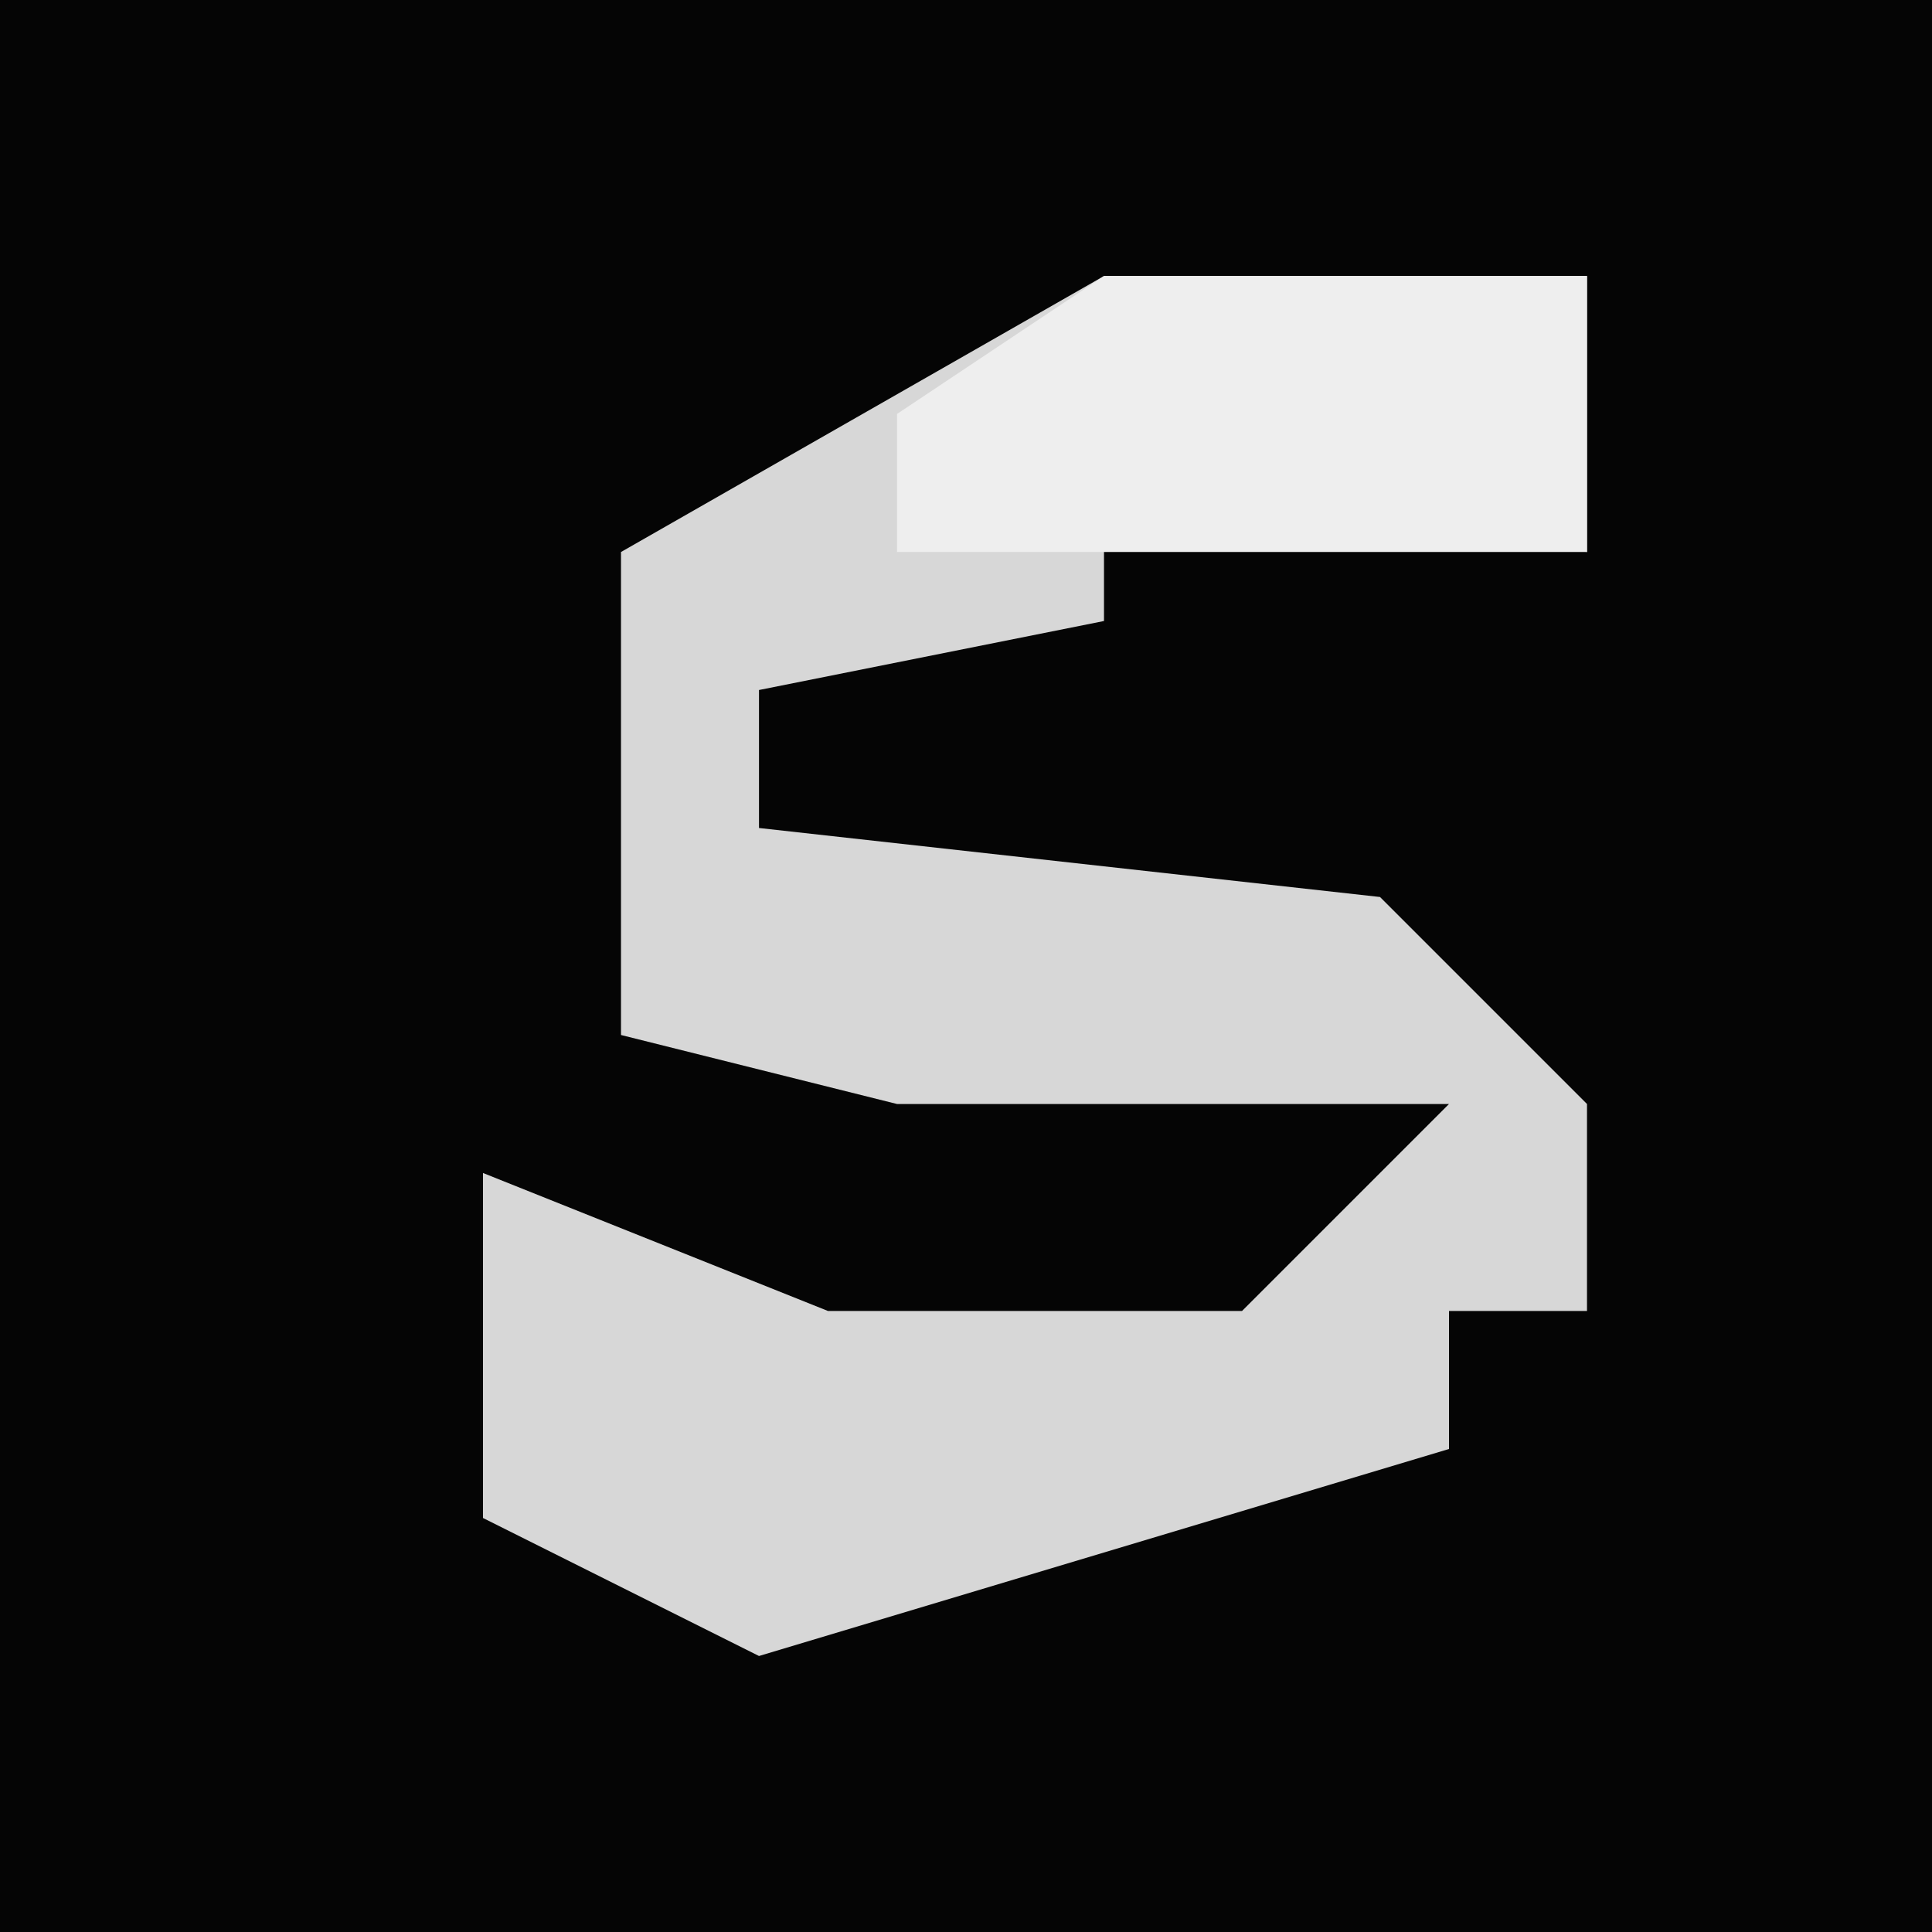 <?xml version="1.0" encoding="UTF-8"?>
<svg version="1.1" xmlns="http://www.w3.org/2000/svg" width="28" height="28">
<path d="M0,0 L28,0 L28,28 L0,28 Z " fill="#050505" transform="translate(0,0)"/>
<path d="M0,0 L7,0 L7,4 L0,3 L0,5 L-5,6 L-5,8 L4,9 L7,12 L7,15 L5,15 L5,17 L-5,20 L-9,18 L-9,13 L-4,15 L2,15 L5,12 L-3,12 L-7,11 L-7,4 Z " fill="#D7D7D7" transform="translate(16,4)"/>
<path d="M0,0 L7,0 L7,4 L-3,4 L-3,2 Z " fill="#EEEEEE" transform="translate(16,4)"/>
</svg>

